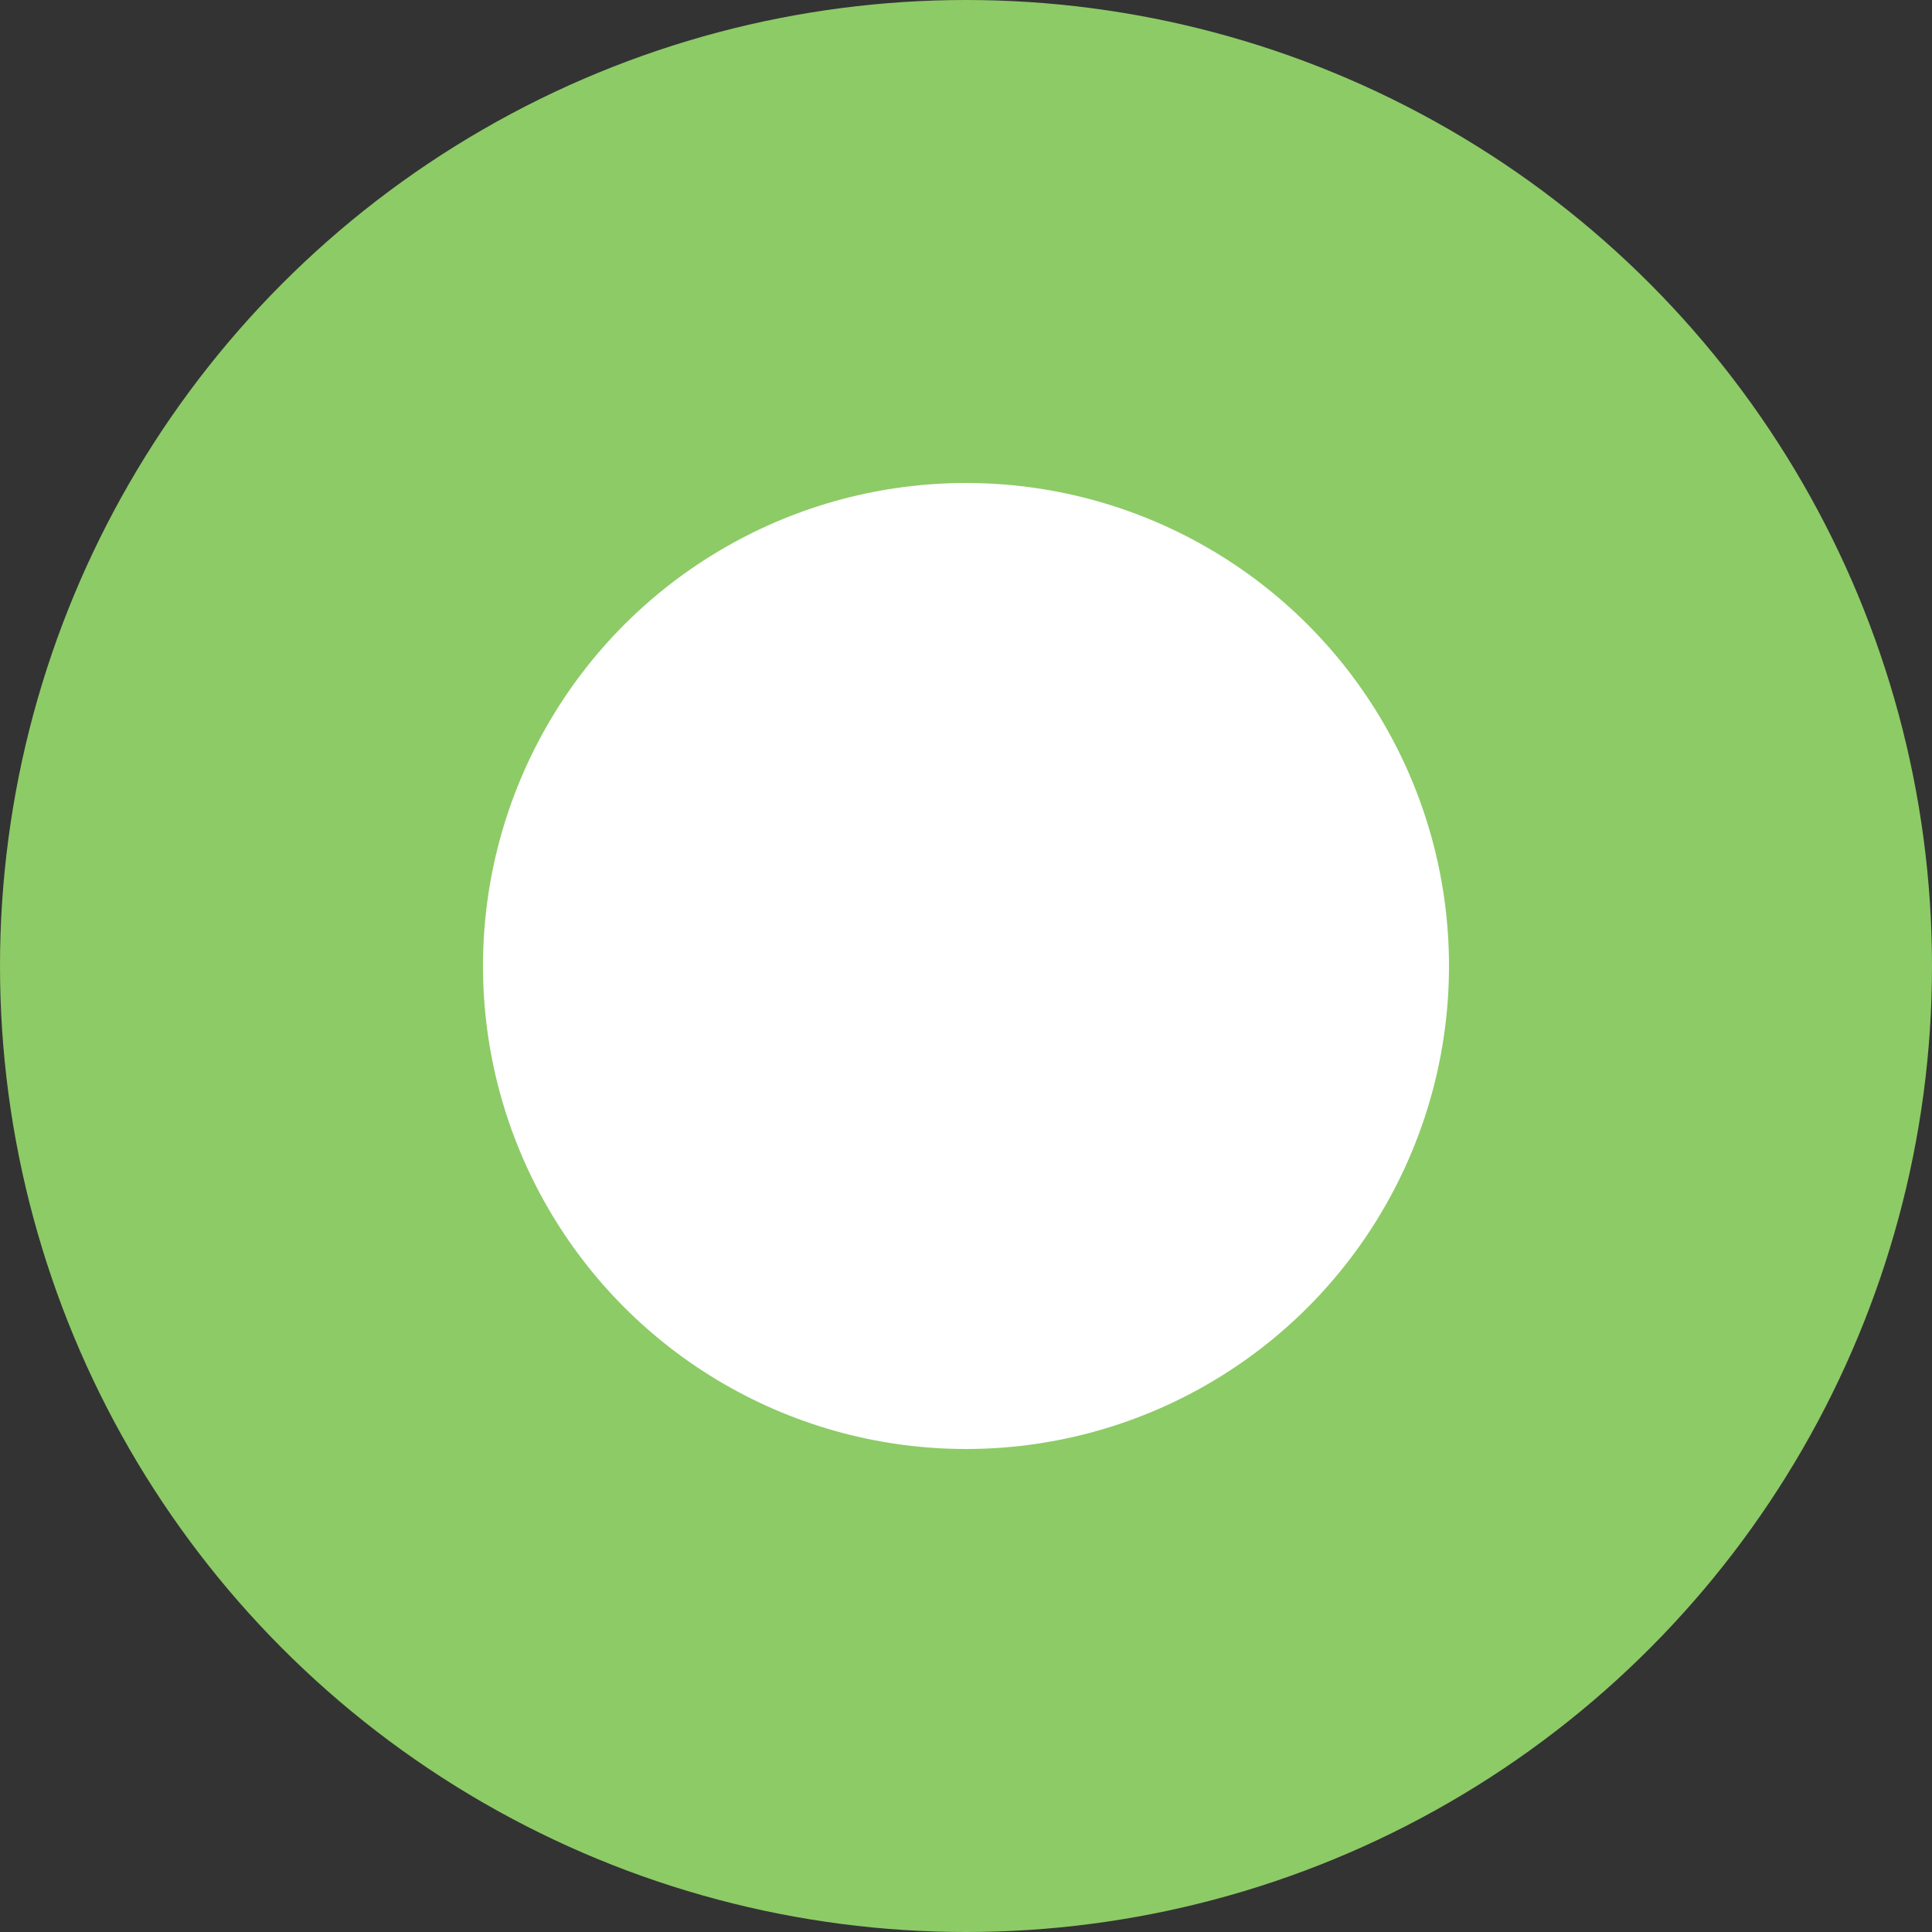 <svg xmlns="http://www.w3.org/2000/svg" width="7" height="7" viewBox="0 0 7 7">
  <rect x="0" y="0" width="7" height="7" fill="#333333" stroke="none"/>
  <g>
    <ellipse cx="3.5" cy="3.5" fill="rgb(141,203,102)" rx="3.5" ry="3.5"/>
    <ellipse cx="3.5" cy="3.5" fill="rgb(255,255,255)" rx="1.75" ry="1.75"/>
  </g>
</svg>
